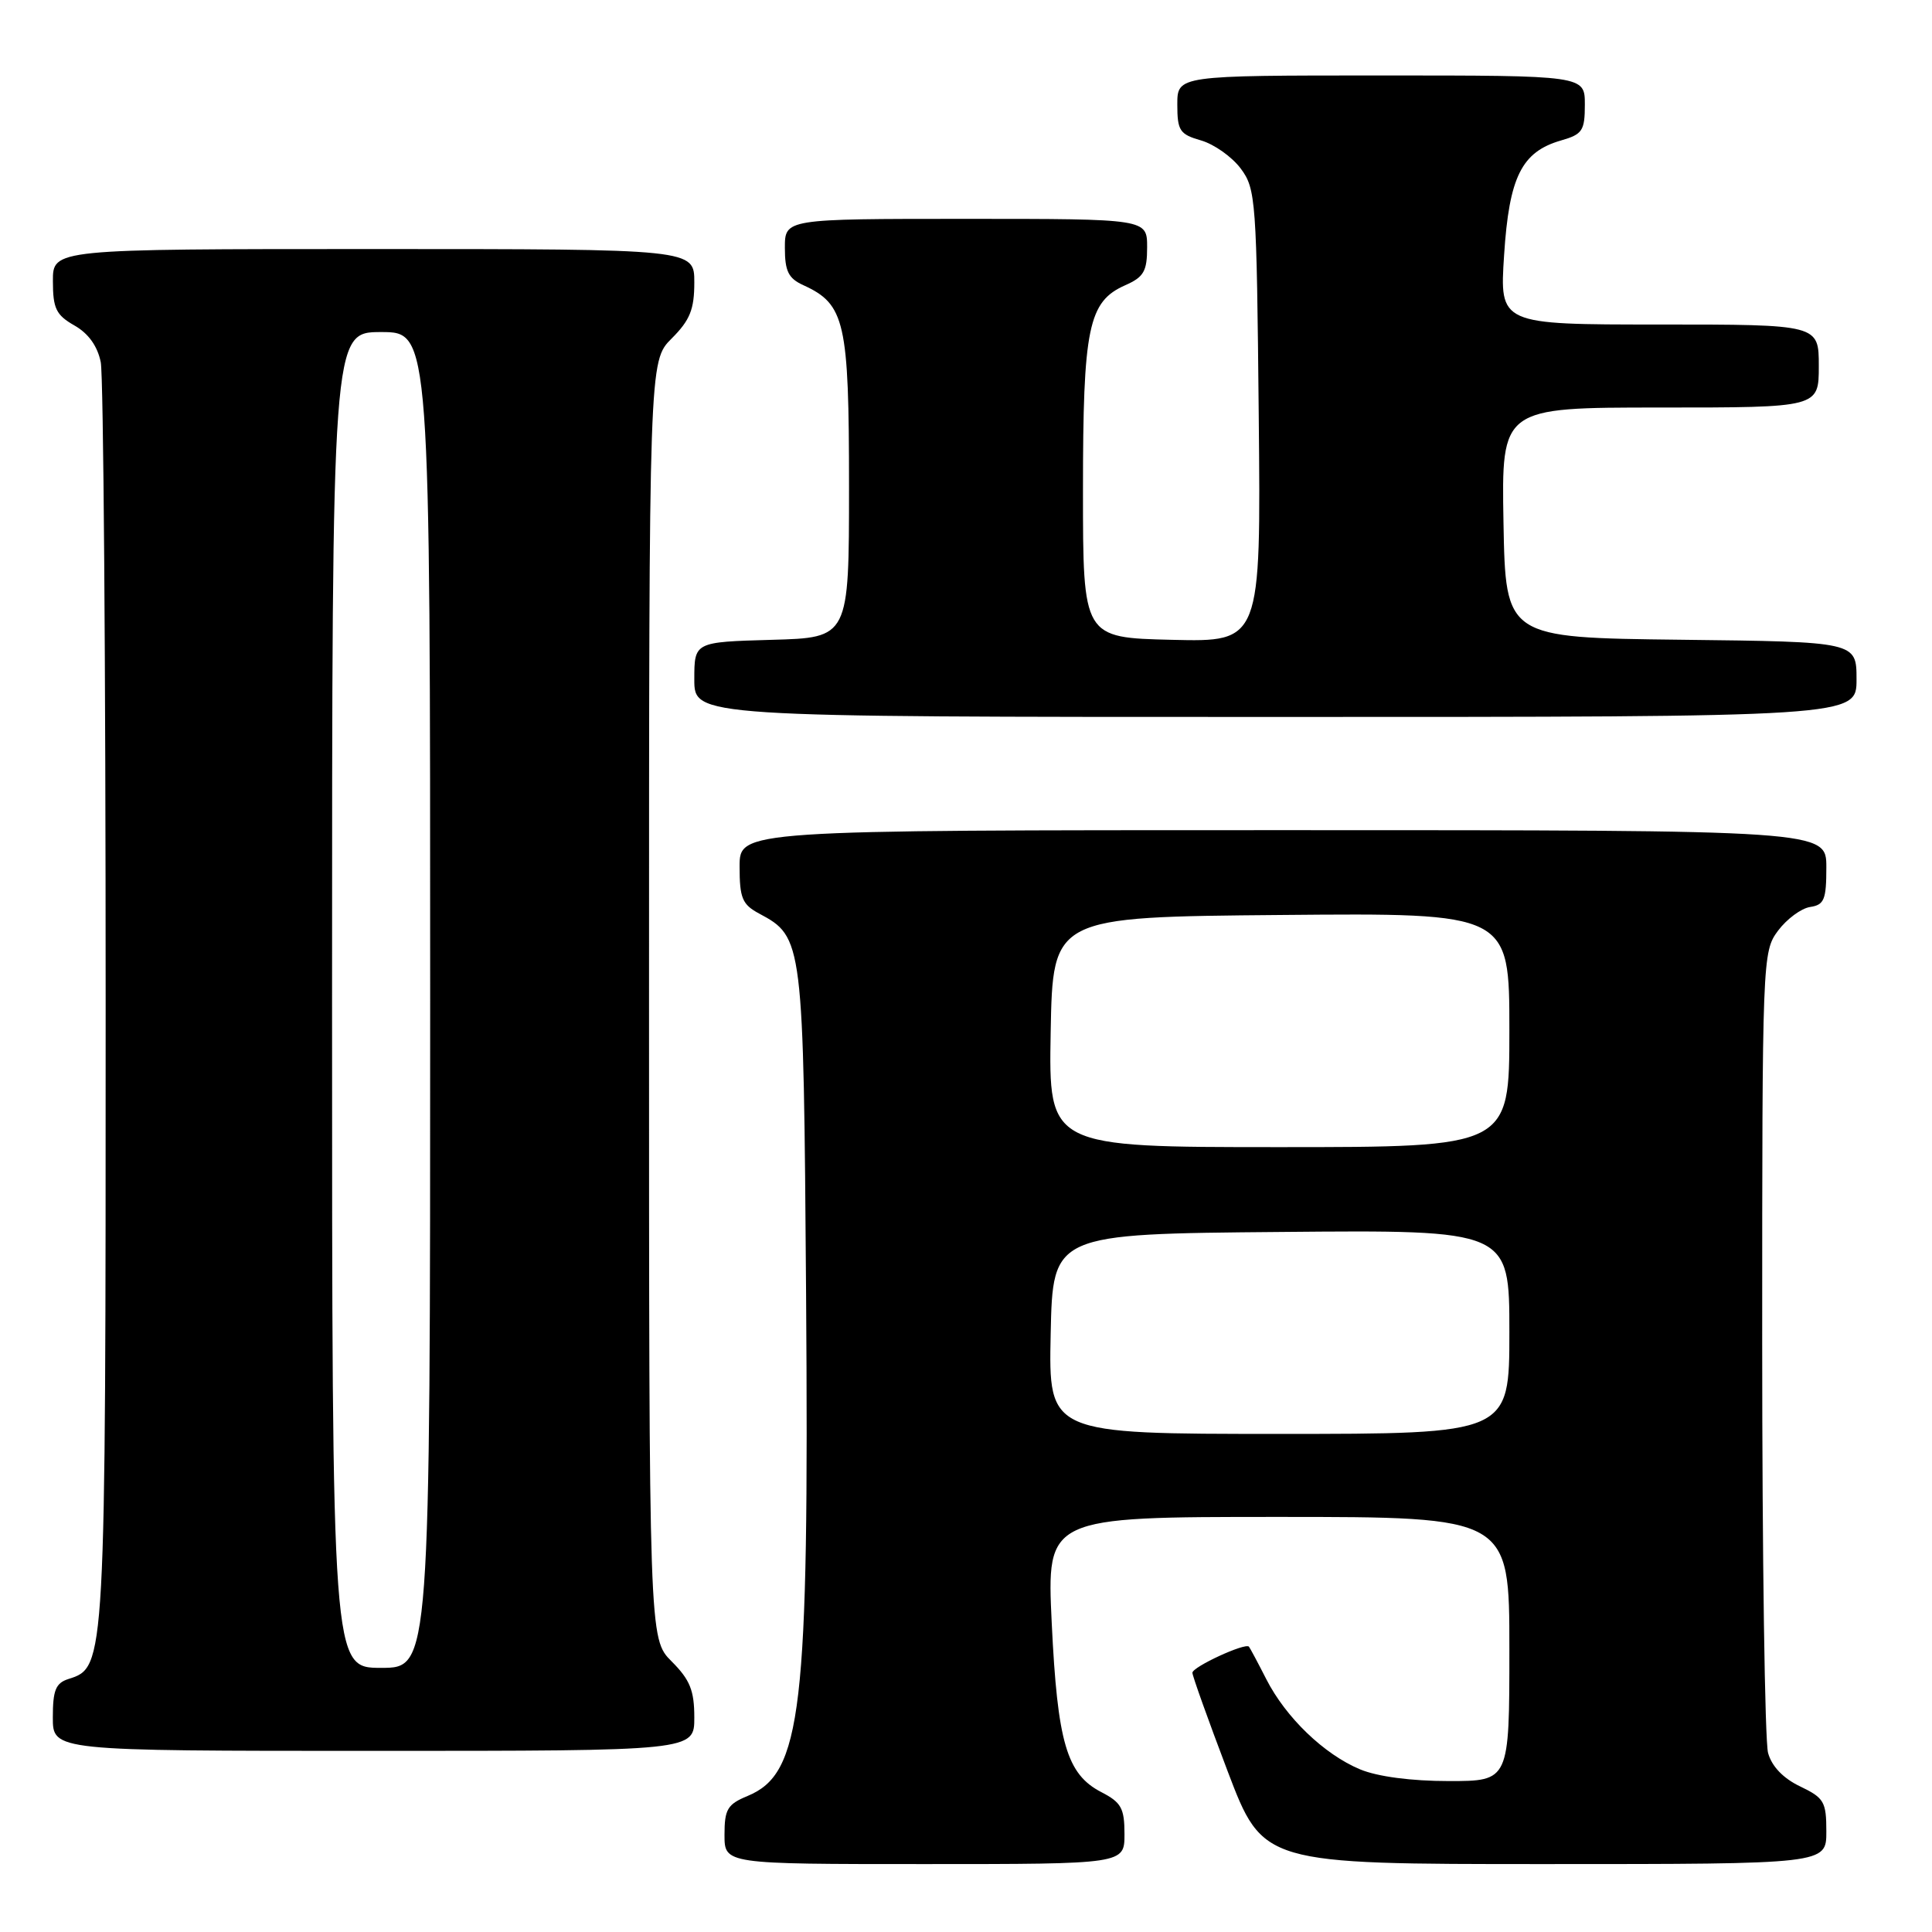 <?xml version="1.0" encoding="UTF-8" standalone="no"?>
<!DOCTYPE svg PUBLIC "-//W3C//DTD SVG 1.1//EN" "http://www.w3.org/Graphics/SVG/1.1/DTD/svg11.dtd" >
<svg xmlns="http://www.w3.org/2000/svg" xmlns:xlink="http://www.w3.org/1999/xlink" version="1.1" viewBox="0 0 256 256">
 <g >
 <path fill="currentColor"
d=" M 149.00 243.03 C 149.00 239.60 148.58 238.83 145.92 237.46 C 141.35 235.09 140.12 230.91 139.36 215.07 C 138.69 201.00 138.69 201.00 169.35 201.00 C 200.00 201.00 200.00 201.00 200.00 218.50 C 200.00 236.00 200.00 236.00 191.97 236.00 C 186.98 236.00 182.53 235.41 180.22 234.45 C 175.45 232.46 170.38 227.58 167.79 222.50 C 166.67 220.30 165.63 218.36 165.49 218.19 C 165.01 217.64 158.00 220.87 158.00 221.65 C 158.00 222.06 160.10 227.93 162.67 234.70 C 167.35 247.00 167.35 247.00 204.67 247.00 C 242.00 247.00 242.00 247.00 242.00 242.69 C 242.00 238.74 241.70 238.23 238.53 236.71 C 236.30 235.65 234.77 234.06 234.28 232.28 C 233.85 230.75 233.50 206.25 233.50 177.82 C 233.50 126.89 233.53 126.11 235.60 123.32 C 236.76 121.77 238.67 120.36 239.85 120.18 C 241.72 119.90 242.00 119.21 242.00 114.93 C 242.00 110.00 242.00 110.00 170.00 110.00 C 98.00 110.00 98.00 110.00 98.00 114.83 C 98.00 119.00 98.35 119.85 100.59 121.05 C 106.42 124.17 106.47 124.56 106.81 171.39 C 107.21 226.80 106.25 235.00 99.05 237.98 C 96.39 239.08 96.00 239.74 96.00 243.12 C 96.00 247.00 96.00 247.00 122.50 247.00 C 149.00 247.00 149.00 247.00 149.00 243.03 Z  M 92.00 227.58 C 92.00 224.00 91.43 222.58 89.00 220.15 C 86.00 217.15 86.00 217.15 86.00 132.50 C 86.00 47.85 86.00 47.85 89.00 44.85 C 91.43 42.42 92.00 41.00 92.00 37.42 C 92.00 33.00 92.00 33.00 49.50 33.00 C 7.00 33.00 7.00 33.00 7.01 37.25 C 7.01 40.87 7.43 41.74 9.85 43.12 C 11.71 44.17 12.92 45.86 13.35 47.99 C 13.71 49.78 14.00 88.11 14.00 133.16 C 14.00 220.86 14.00 220.91 9.09 222.47 C 7.38 223.01 7.00 223.95 7.00 227.57 C 7.00 232.00 7.00 232.00 49.50 232.00 C 92.00 232.00 92.00 232.00 92.00 227.58 Z  M 246.00 90.02 C 246.00 85.04 246.00 85.04 222.75 84.77 C 199.50 84.50 199.50 84.50 199.22 69.25 C 198.95 54.00 198.95 54.00 219.97 54.00 C 241.00 54.00 241.00 54.00 241.00 48.50 C 241.00 43.00 241.00 43.00 219.85 43.00 C 198.70 43.00 198.70 43.00 199.30 33.81 C 199.97 23.42 201.62 20.12 206.85 18.61 C 209.68 17.80 210.00 17.32 210.00 13.86 C 210.00 10.00 210.00 10.00 183.00 10.00 C 156.00 10.00 156.00 10.00 156.00 13.86 C 156.00 17.32 156.32 17.80 159.15 18.61 C 160.88 19.11 163.24 20.78 164.40 22.33 C 166.41 25.02 166.51 26.46 166.79 55.10 C 167.08 85.06 167.08 85.06 155.29 84.78 C 143.50 84.50 143.50 84.50 143.50 65.00 C 143.50 43.37 144.20 39.96 149.11 37.79 C 151.56 36.71 152.00 35.94 152.00 32.76 C 152.00 29.00 152.00 29.00 128.00 29.00 C 104.00 29.00 104.00 29.00 104.00 32.84 C 104.00 35.94 104.47 36.89 106.45 37.79 C 111.97 40.31 112.50 42.63 112.50 64.46 C 112.50 84.50 112.50 84.50 102.25 84.78 C 92.00 85.07 92.00 85.07 92.00 90.03 C 92.00 95.00 92.00 95.00 169.00 95.00 C 246.00 95.00 246.00 95.00 246.00 90.02 Z  M 139.22 176.75 C 139.50 163.50 139.50 163.50 169.75 163.24 C 200.00 162.97 200.00 162.97 200.00 176.49 C 200.00 190.00 200.00 190.00 169.47 190.00 C 138.94 190.00 138.94 190.00 139.22 176.75 Z  M 139.22 136.75 C 139.50 121.50 139.50 121.50 169.75 121.24 C 200.00 120.97 200.00 120.97 200.00 136.49 C 200.00 152.00 200.00 152.00 169.47 152.00 C 138.95 152.00 138.95 152.00 139.22 136.75 Z  M 44.00 132.50 C 44.00 44.00 44.00 44.00 50.50 44.00 C 57.00 44.00 57.00 44.00 57.00 132.50 C 57.00 221.00 57.00 221.00 50.50 221.00 C 44.00 221.00 44.00 221.00 44.00 132.50 Z "/>
</g>
</svg>
